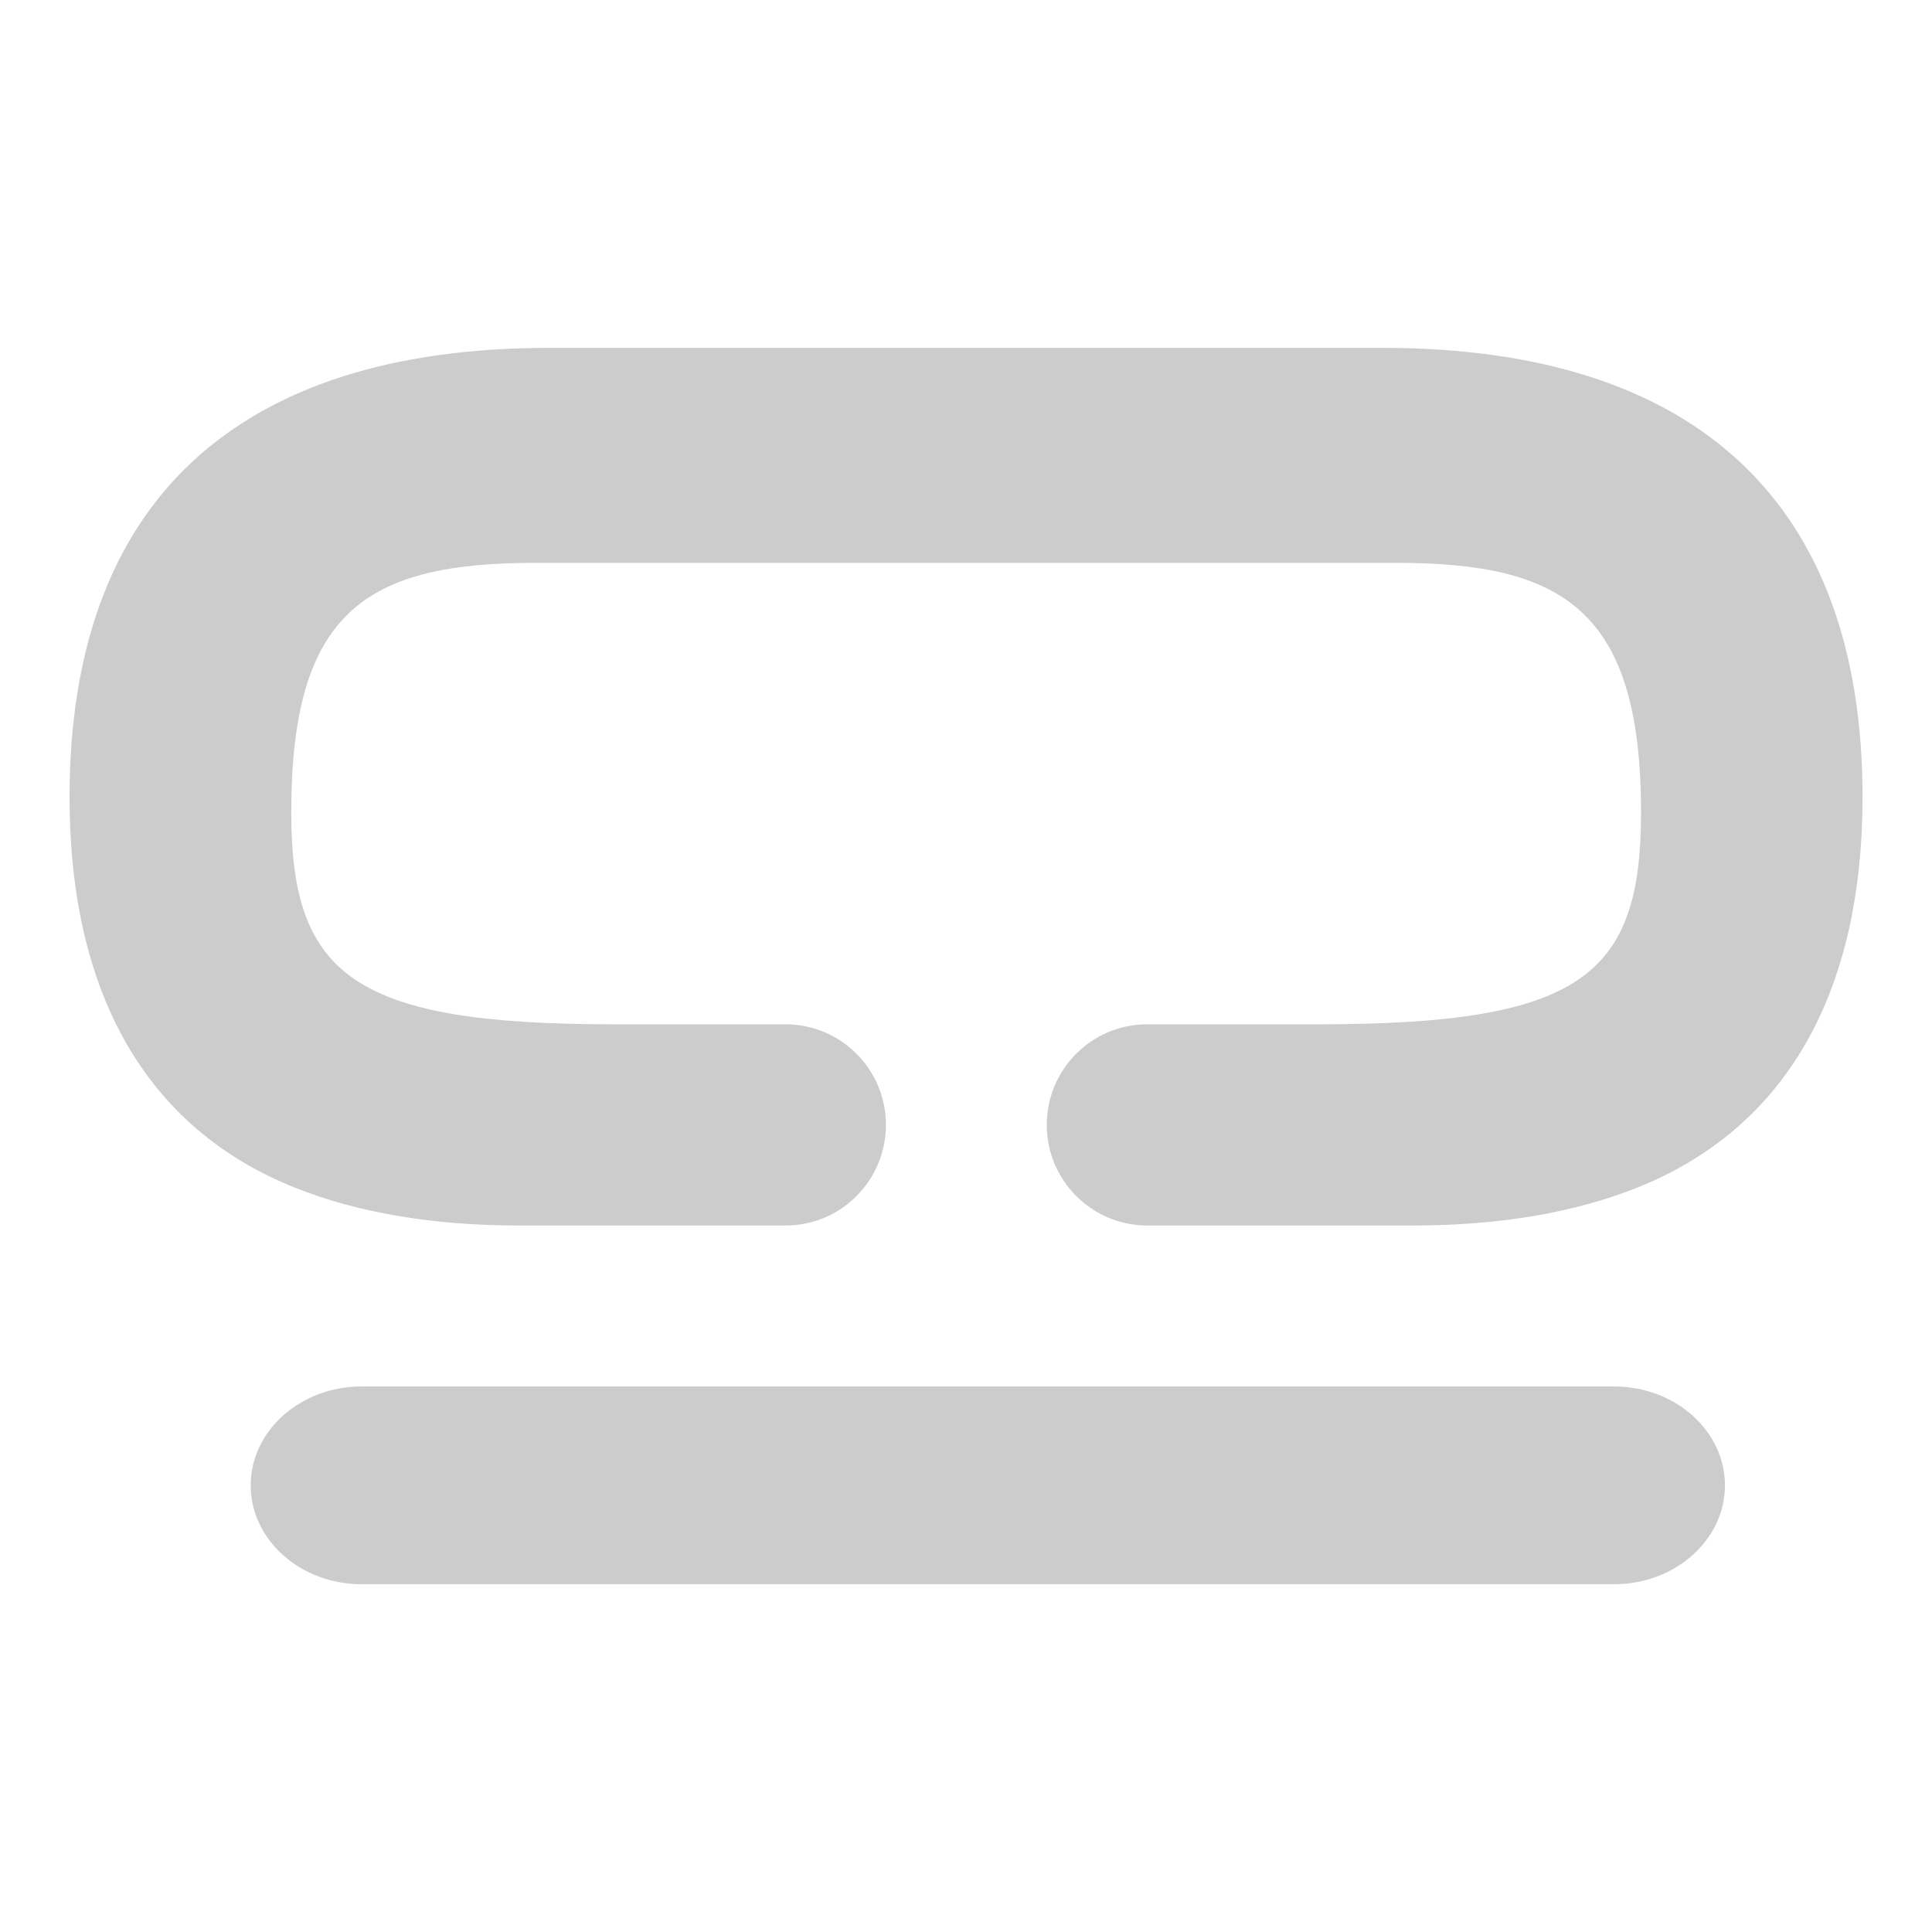 <?xml version="1.0" encoding="UTF-8" standalone="no"?>
<svg
   id="svg8"
   version="1.1"
   height="496"
   width="496"
   sodipodi:docname="cosmic-logo-symbolic.svg"
   inkscape:version="1.4 (e7c3feb100, 2024-10-09)"
   xmlns:inkscape="http://www.inkscape.org/namespaces/inkscape"
   xmlns:sodipodi="http://sodipodi.sourceforge.net/DTD/sodipodi-0.dtd"
   xmlns="http://www.w3.org/2000/svg"
   xmlns:svg="http://www.w3.org/2000/svg"
   xmlns:rdf="http://www.w3.org/1999/02/22-rdf-syntax-ns#"
   xmlns:cc="http://creativecommons.org/ns#"
   xmlns:dc="http://purl.org/dc/elements/1.1/">
  <sodipodi:namedview
     id="namedview1"
     pagecolor="#ffffff"
     bordercolor="#000000"
     borderopacity="0.25"
     inkscape:showpageshadow="2"
     inkscape:pageopacity="0.0"
     inkscape:pagecheckerboard="0"
     inkscape:deskcolor="#d1d1d1"
     inkscape:zoom="0.67837392"
     inkscape:cx="332.41254"
     inkscape:cy="347.89073"
     inkscape:window-width="1904"
     inkscape:window-height="995"
     inkscape:window-x="20"
     inkscape:window-y="20"
     inkscape:window-maximized="0"
     inkscape:current-layer="svg8" />
  <defs
     id="defs12">
    <linearGradient
       x1="0"
       y1="0"
       x2="1"
       y2="0"
       gradientUnits="userSpaceOnUse"
       gradientTransform="matrix(378.48,0,0,379.049,64.361,381.329)"
       spreadMethod="pad"
       id="linearGradient291">
      <stop
         style="stop-color:#d1c7c7;stop-opacity:1;"
         offset="0"
         id="stop283" />
      <stop
         style="stop-opacity:1;stop-color:#ff972a"
         offset="0.528"
         id="stop285" />
      <stop
         style="stop-opacity:1;stop-color:#fe7e57"
         offset="1"
         id="stop287" />
      <stop
         style="stop-opacity:1;stop-color:#fe7e57"
         offset="1"
         id="stop289" />
    </linearGradient>
  </defs>
  <path
     d="m 92.802,355.946 c -15.681,0 -28.441,11.387 -28.441,25.383 v 0 c 0,13.998 12.759,25.383 28.441,25.383 v 0 H 414.398 c 15.681,0 28.444,-11.385 28.444,-25.383 v 0 c 0,-13.995 -12.762,-25.383 -28.444,-25.383 v 0 z"
     style="fill:#cccccc;stroke:none;stroke-width:2.769;fill-opacity:1"
     id="path293" />
  <g
     id="g303"
     transform="matrix(2.767,0,0,-2.771,478.166,204.634)"
     style="fill:#cccccc;fill-opacity:1">
    <path
       d="m 0,0 c 0,-18.063 -7.036,-30.65 -20.904,-36.183 -5.829,-2.32 -12.809,-3.508 -20.755,-3.508 h -24.709 c -5.142,0 -9.319,4.177 -9.319,9.32 0,2.58 1.039,4.901 2.728,6.59 1.69,1.689 4.01,2.729 6.591,2.729 h 15.891 c 24.394,0 29.926,4.511 29.926,19.622 0,18.806 -7.277,23.132 -22.723,23.132 h -79.827 c -15.687,0 -22.686,-4.437 -22.686,-23.132 0,-15.129 5.848,-19.622 29.908,-19.622 h 15.946 c 5.161,0 9.32,-4.177 9.32,-9.319 0,-2.581 -1.04,-4.902 -2.729,-6.591 -1.671,-1.689 -4.01,-2.729 -6.591,-2.729 h -24.765 c -7.964,0 -14.944,1.188 -20.755,3.508 -13.868,5.533 -20.903,18.12 -20.903,36.183 0,27.234 15.389,41.621 44.536,41.621 h 77.265 C -15.409,41.621 0,27.234 0,0"
       style="fill:#cccccc;fill-opacity:1;fill-rule:nonzero;stroke:none"
       id="path305" />
  </g>
</svg>
